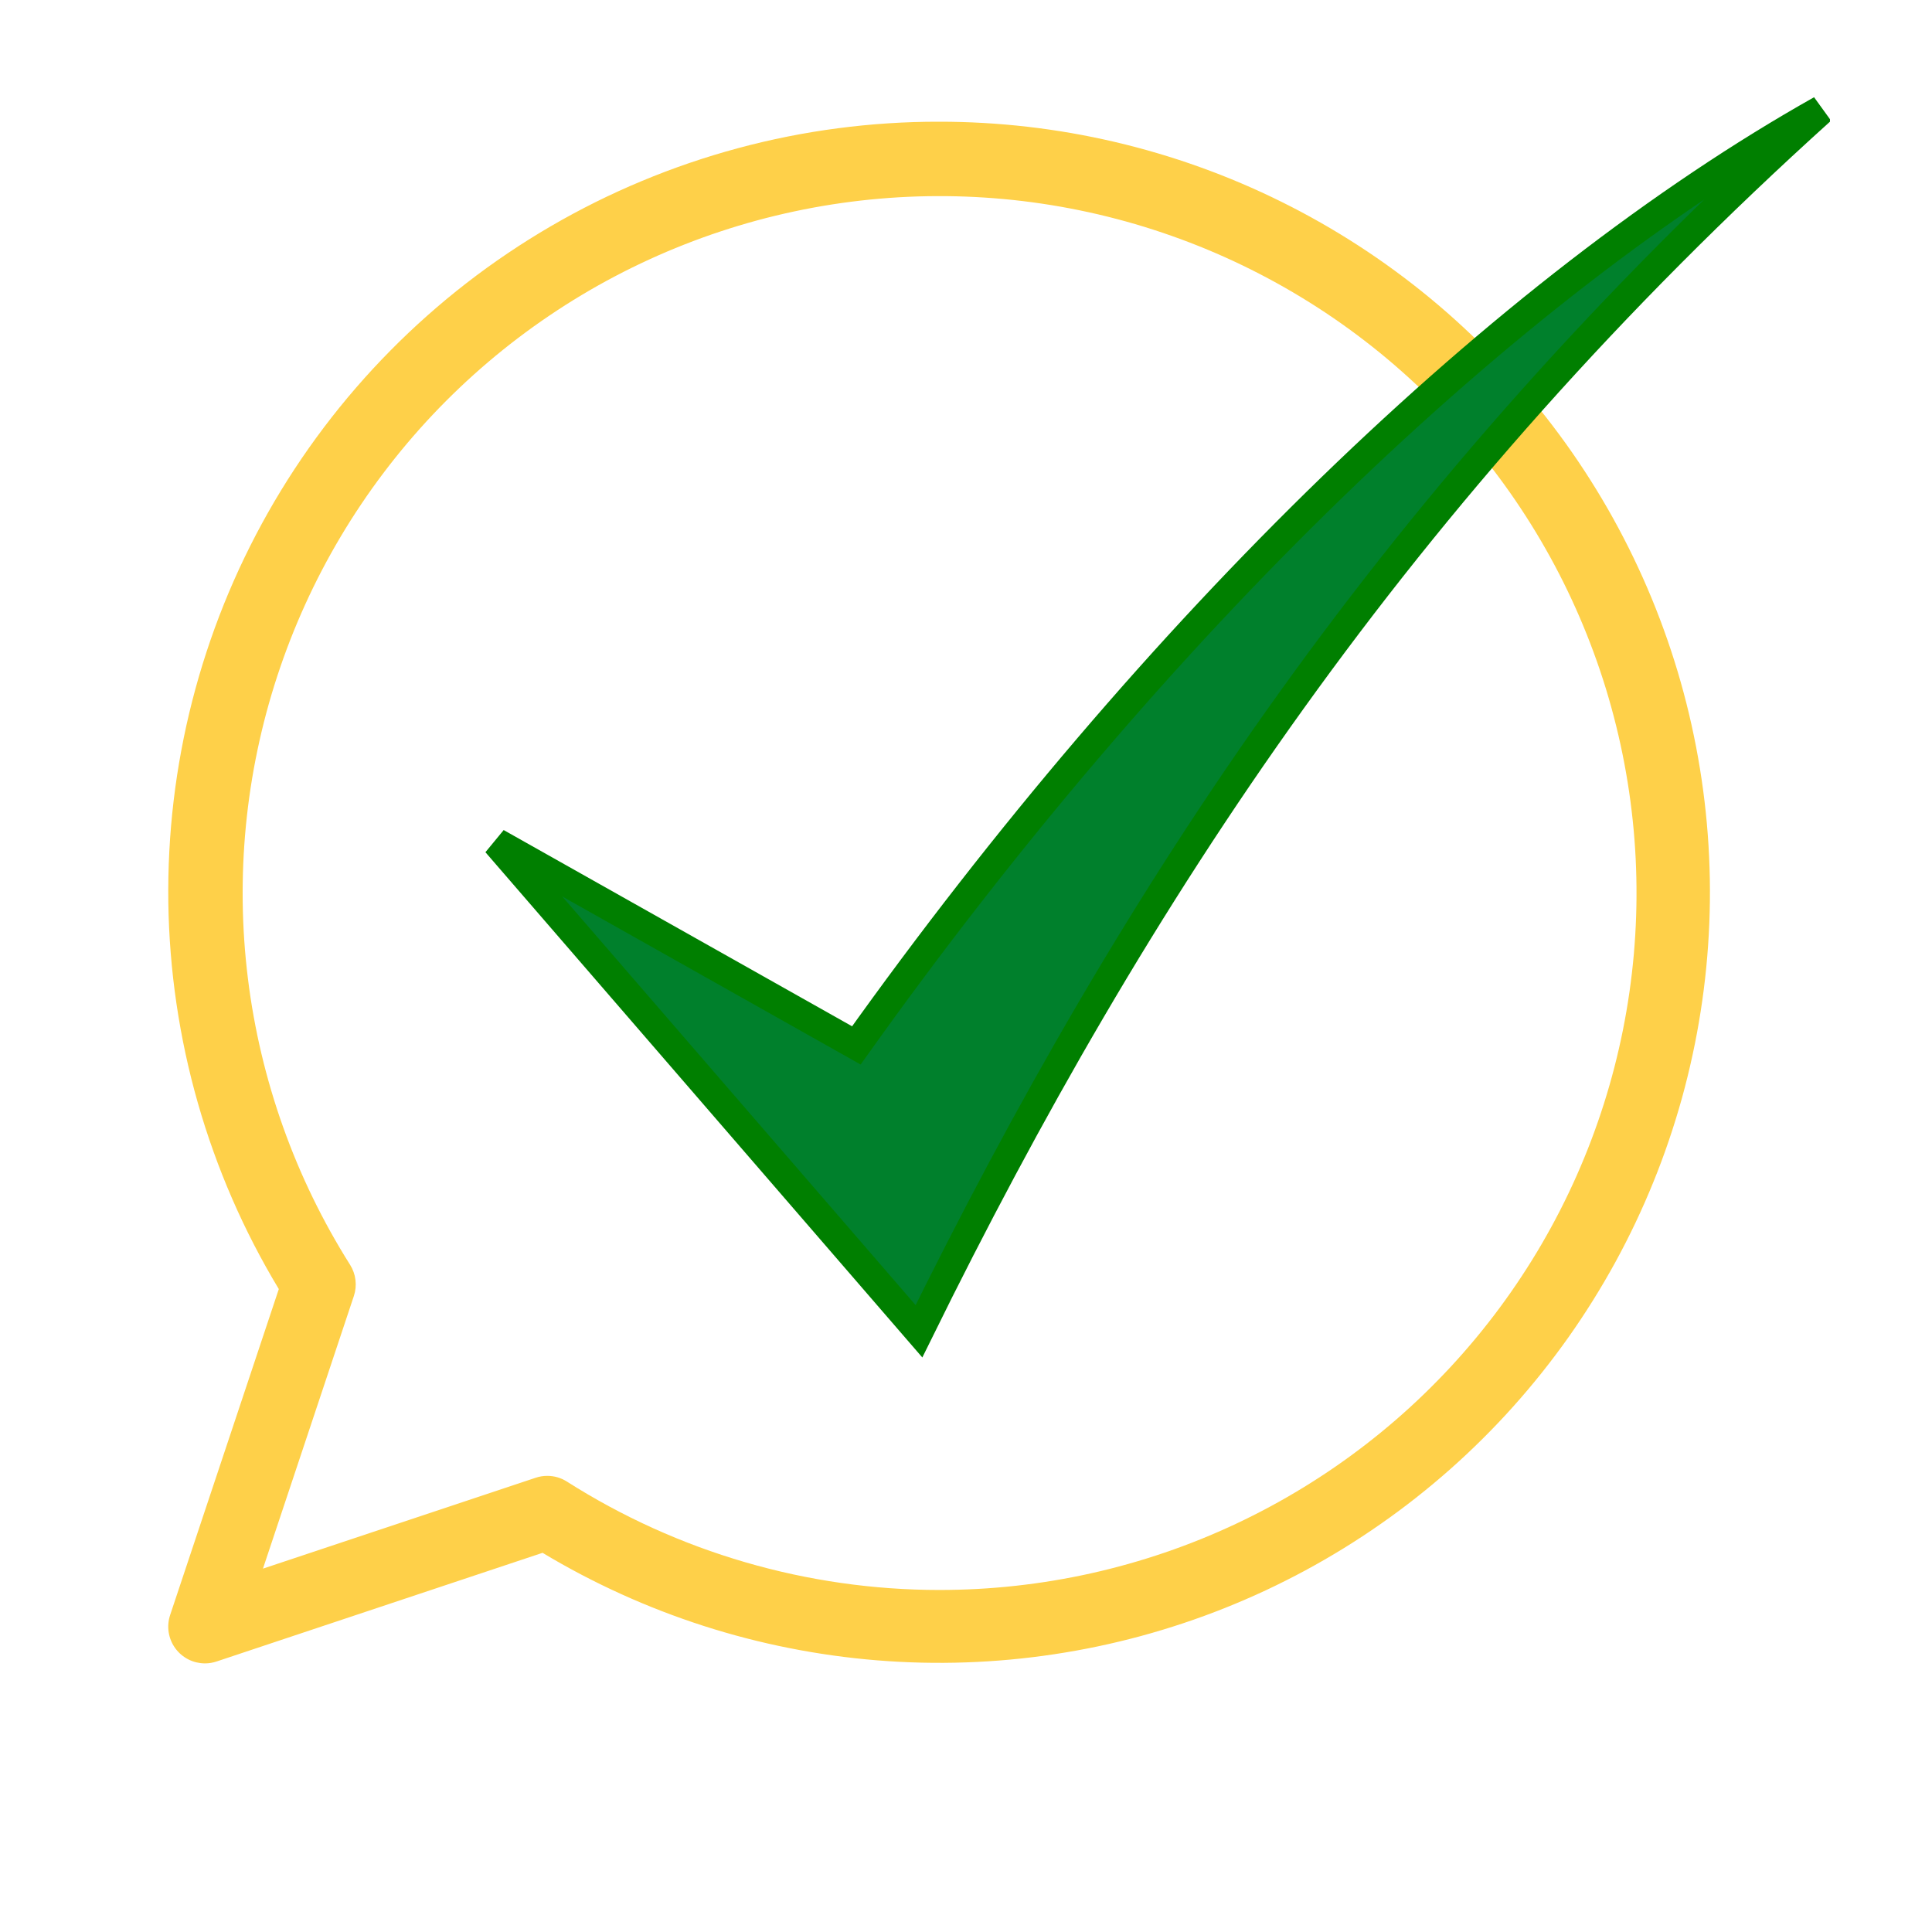 <svg xmlns="http://www.w3.org/2000/svg" xmlns:xlink="http://www.w3.org/1999/xlink" width="500" zoomAndPan="magnify" viewBox="0 0 375 375" height="500" preserveAspectRatio="xMidYMid meet" version="1.0"><defs><clipPath id="397f2c4bed"><path d="M 77.352 106.336 L 286 106.336 L 286 251.422 L 77.352 251.422 Z M 77.352 106.336 " clip-rule="nonzero"/></clipPath><clipPath id="d746600297"><path d="M 86.953 119.055 L 283 119.055 L 283 255.074 L 86.953 255.074 Z M 86.953 119.055 " clip-rule="nonzero"/></clipPath><clipPath id="9ba93b5317"><path d="M 93.449 18.363 L 355.199 18.363 L 355.199 263.613 L 93.449 263.613 Z M 93.449 18.363 " clip-rule="nonzero"/></clipPath></defs><rect x="-37.5" width="450" fill="#ffffff" y="-37.5" height="450" fill-opacity="1"/><rect x="-37.5" width="450" fill="#ffffff" y="-37.5" height="450" fill-opacity="1"/><path fill="#fed049" d="M 182.277 23.625 C 178.984 23.617 175.695 23.723 172.41 23.938 C 169.125 24.148 165.848 24.473 162.586 24.902 C 159.32 25.332 156.074 25.867 152.844 26.512 C 149.613 27.156 146.41 27.906 143.23 28.766 C 140.051 29.621 136.902 30.582 133.789 31.645 C 130.672 32.711 127.594 33.875 124.555 35.145 C 121.516 36.41 118.523 37.777 115.574 39.242 C 112.625 40.711 109.73 42.27 106.883 43.93 C 104.039 45.586 101.25 47.336 98.523 49.176 C 95.793 51.016 93.125 52.945 90.523 54.965 C 87.922 56.98 85.391 59.082 82.926 61.27 C 80.461 63.453 78.074 65.719 75.762 68.062 C 73.445 70.402 71.215 72.82 69.059 75.312 C 66.906 77.801 64.836 80.359 62.852 82.988 C 60.867 85.617 58.973 88.305 57.164 91.059 C 55.359 93.812 53.645 96.621 52.023 99.488 C 50.402 102.352 48.879 105.27 47.449 108.234 C 46.02 111.203 44.691 114.215 43.461 117.27 C 42.234 120.324 41.105 123.414 40.082 126.543 C 39.055 129.672 38.137 132.832 37.32 136.023 C 36.504 139.211 35.793 142.426 35.191 145.664 C 34.586 148.898 34.09 152.152 33.703 155.422 C 33.312 158.691 33.035 161.973 32.863 165.262 C 32.691 168.547 32.629 171.84 32.672 175.133 C 32.719 178.422 32.871 181.711 33.137 184.992 C 33.398 188.273 33.77 191.547 34.25 194.801 C 34.73 198.059 35.316 201.297 36.008 204.52 C 36.703 207.738 37.5 210.93 38.406 214.094 C 39.309 217.262 40.316 220.395 41.43 223.492 C 42.539 226.594 43.75 229.652 45.066 232.672 C 46.379 235.691 47.789 238.664 49.301 241.59 C 50.812 244.516 52.418 247.391 54.117 250.207 L 33.02 313.484 C 32.934 313.75 32.859 314.02 32.801 314.297 C 32.746 314.57 32.707 314.848 32.684 315.129 C 32.656 315.41 32.652 315.691 32.66 315.973 C 32.672 316.254 32.695 316.531 32.738 316.809 C 32.781 317.09 32.84 317.363 32.914 317.633 C 32.988 317.906 33.082 318.172 33.188 318.43 C 33.293 318.691 33.414 318.945 33.551 319.191 C 33.688 319.438 33.84 319.672 34.004 319.902 C 34.168 320.129 34.344 320.348 34.535 320.555 C 34.727 320.762 34.926 320.957 35.141 321.141 C 35.355 321.324 35.578 321.492 35.812 321.648 C 36.043 321.809 36.285 321.949 36.535 322.078 C 36.785 322.207 37.043 322.32 37.309 322.418 C 37.57 322.516 37.84 322.598 38.113 322.664 C 38.387 322.727 38.664 322.777 38.941 322.812 C 39.223 322.844 39.504 322.863 39.785 322.863 C 40.555 322.863 41.305 322.738 42.039 322.492 L 105.312 301.402 C 107.77 302.883 110.273 304.285 112.812 305.621 C 115.355 306.953 117.93 308.215 120.543 309.398 C 123.156 310.586 125.805 311.695 128.48 312.727 C 131.156 313.762 133.863 314.715 136.594 315.594 C 139.328 316.473 142.082 317.27 144.859 317.988 C 147.641 318.707 150.434 319.348 153.25 319.902 C 156.066 320.461 158.895 320.938 161.738 321.332 C 164.578 321.73 167.43 322.043 170.289 322.273 C 173.152 322.504 176.016 322.652 178.887 322.719 C 181.754 322.785 184.621 322.77 187.492 322.668 C 190.359 322.57 193.223 322.387 196.078 322.125 C 198.938 321.859 201.785 321.516 204.621 321.086 C 207.461 320.66 210.281 320.152 213.09 319.562 C 215.898 318.969 218.688 318.301 221.457 317.551 C 224.227 316.797 226.973 315.969 229.695 315.059 C 232.418 314.152 235.113 313.164 237.777 312.102 C 240.441 311.035 243.074 309.898 245.676 308.684 C 248.273 307.465 250.836 306.176 253.363 304.816 C 255.887 303.453 258.371 302.016 260.816 300.512 C 263.258 299.004 265.656 297.43 268.008 295.785 C 270.359 294.145 272.664 292.434 274.918 290.656 C 277.172 288.879 279.371 287.039 281.52 285.137 C 283.668 283.234 285.758 281.27 287.793 279.246 C 289.828 277.223 291.805 275.145 293.719 273.004 C 295.633 270.867 297.484 268.68 299.273 266.434 C 301.062 264.191 302.785 261.898 304.445 259.555 C 306.102 257.211 307.688 254.82 309.207 252.387 C 310.727 249.953 312.176 247.477 313.555 244.961 C 314.93 242.441 316.234 239.887 317.465 237.293 C 318.695 234.699 319.848 232.074 320.926 229.414 C 322.008 226.758 323.008 224.066 323.93 221.352 C 324.855 218.633 325.699 215.895 326.469 213.129 C 327.234 210.363 327.918 207.578 328.523 204.773 C 329.133 201.965 329.656 199.148 330.098 196.312 C 330.543 193.477 330.906 190.629 331.184 187.773 C 331.465 184.918 331.66 182.055 331.777 179.188 C 331.891 176.32 331.926 173.453 331.875 170.582 C 331.824 167.715 331.691 164.848 331.477 161.988 C 331.262 159.125 330.965 156.273 330.586 153.43 C 330.207 150.582 329.746 147.754 329.203 144.934 C 328.66 142.117 328.039 139.316 327.336 136.535 C 326.633 133.75 325.852 130.992 324.988 128.254 C 324.125 125.516 323.184 122.809 322.168 120.125 C 321.148 117.441 320.055 114.789 318.883 112.168 C 317.711 109.551 316.469 106.965 315.148 104.418 C 313.828 101.867 312.438 99.359 310.973 96.891 C 309.508 94.422 307.977 92 306.371 89.621 C 304.77 87.238 303.098 84.906 301.359 82.625 C 299.621 80.34 297.82 78.109 295.953 75.93 C 294.086 73.746 292.16 71.625 290.172 69.555 C 288.184 67.484 286.137 65.477 284.031 63.523 C 281.93 61.57 279.77 59.684 277.559 57.855 C 275.344 56.027 273.082 54.266 270.766 52.57 C 268.453 50.871 266.09 49.242 263.684 47.684 C 261.273 46.121 258.824 44.633 256.328 43.211 C 253.836 41.793 251.305 40.445 248.73 39.172 C 246.16 37.898 243.555 36.699 240.914 35.574 C 238.273 34.449 235.602 33.402 232.902 32.434 C 230.203 31.461 227.477 30.57 224.723 29.758 C 221.973 28.941 219.199 28.211 216.402 27.555 C 213.609 26.902 210.797 26.328 207.973 25.836 C 205.145 25.344 202.305 24.934 199.453 24.605 C 196.602 24.277 193.746 24.031 190.879 23.867 C 188.016 23.703 185.148 23.621 182.277 23.625 Z M 182.277 308.613 C 175.91 308.609 169.578 308.156 163.277 307.254 C 156.977 306.352 150.77 305.012 144.656 303.23 C 138.543 301.453 132.59 299.25 126.789 296.629 C 120.988 294.004 115.402 290.984 110.027 287.57 C 108.863 286.836 107.594 286.465 106.215 286.465 C 105.445 286.465 104.691 286.586 103.961 286.836 L 51.039 304.473 L 68.684 251.559 C 69.02 250.543 69.125 249.504 68.996 248.441 C 68.867 247.379 68.516 246.398 67.949 245.492 C 66.625 243.395 65.363 241.262 64.156 239.098 C 62.953 236.93 61.809 234.734 60.723 232.504 C 59.641 230.277 58.617 228.02 57.656 225.734 C 56.699 223.449 55.801 221.141 54.969 218.805 C 54.133 216.469 53.367 214.113 52.664 211.738 C 51.961 209.359 51.32 206.969 50.75 204.555 C 50.176 202.145 49.672 199.719 49.234 197.277 C 48.793 194.84 48.422 192.391 48.121 189.93 C 47.816 187.469 47.578 185.004 47.41 182.531 C 47.242 180.059 47.141 177.582 47.109 175.102 C 47.078 172.625 47.113 170.148 47.215 167.672 C 47.32 165.195 47.492 162.723 47.73 160.254 C 47.973 157.789 48.277 155.328 48.652 152.879 C 49.027 150.43 49.469 147.992 49.98 145.566 C 50.488 143.141 51.062 140.73 51.703 138.336 C 52.348 135.941 53.051 133.566 53.824 131.211 C 54.598 128.855 55.434 126.523 56.332 124.215 C 57.234 121.906 58.195 119.621 59.223 117.363 C 60.246 115.109 61.332 112.883 62.48 110.684 C 63.629 108.488 64.836 106.324 66.105 104.195 C 67.371 102.062 68.695 99.969 70.078 97.914 C 71.457 95.855 72.895 93.836 74.391 91.859 C 75.883 89.879 77.43 87.945 79.027 86.051 C 80.629 84.156 82.277 82.309 83.977 80.504 C 85.68 78.703 87.43 76.949 89.227 75.242 C 91.023 73.535 92.867 71.879 94.754 70.273 C 96.645 68.668 98.574 67.113 100.547 65.617 C 102.523 64.117 104.535 62.672 106.59 61.285 C 108.641 59.895 110.73 58.562 112.859 57.289 C 114.984 56.016 117.145 54.801 119.336 53.648 C 121.531 52.492 123.754 51.398 126.008 50.367 C 128.258 49.332 130.539 48.363 132.848 47.457 C 135.152 46.547 137.48 45.703 139.836 44.926 C 142.188 44.145 144.559 43.43 146.953 42.781 C 149.344 42.133 151.754 41.551 154.176 41.035 C 156.602 40.516 159.039 40.066 161.488 39.684 C 163.938 39.301 166.395 38.988 168.859 38.738 C 171.324 38.492 173.797 38.312 176.273 38.199 C 178.75 38.09 181.227 38.047 183.703 38.07 C 186.184 38.094 188.66 38.188 191.133 38.348 C 193.605 38.508 196.074 38.734 198.535 39.031 C 200.996 39.328 203.445 39.691 205.887 40.121 C 208.328 40.555 210.754 41.051 213.168 41.613 C 215.582 42.18 217.98 42.809 220.359 43.504 C 222.738 44.203 225.094 44.961 227.43 45.789 C 229.77 46.613 232.082 47.504 234.371 48.457 C 236.656 49.406 238.918 50.422 241.148 51.5 C 243.383 52.578 245.582 53.715 247.754 54.914 C 249.922 56.109 252.059 57.367 254.16 58.684 C 256.262 59.996 258.324 61.371 260.348 62.797 C 262.375 64.227 264.359 65.711 266.305 67.25 C 268.246 68.785 270.148 70.375 272.004 72.02 C 273.859 73.66 275.672 75.352 277.434 77.094 C 279.195 78.836 280.91 80.625 282.578 82.461 C 284.242 84.297 285.855 86.18 287.418 88.102 C 288.977 90.027 290.484 91.992 291.941 94 C 293.395 96.008 294.789 98.055 296.133 100.141 C 297.473 102.223 298.758 104.344 299.98 106.5 C 301.207 108.652 302.371 110.84 303.477 113.059 C 304.578 115.277 305.621 117.527 306.602 119.801 C 307.582 122.078 308.5 124.379 309.355 126.707 C 310.211 129.035 311 131.383 311.727 133.75 C 312.449 136.121 313.109 138.512 313.703 140.918 C 314.297 143.324 314.824 145.742 315.285 148.18 C 315.746 150.613 316.141 153.062 316.469 155.52 C 316.793 157.977 317.055 160.438 317.246 162.91 C 317.438 165.383 317.559 167.855 317.613 170.336 C 317.668 172.812 317.656 175.289 317.574 177.766 C 317.492 180.246 317.344 182.719 317.129 185.188 C 316.91 187.656 316.625 190.117 316.273 192.57 C 315.922 195.023 315.5 197.465 315.016 199.898 C 314.527 202.328 313.973 204.742 313.355 207.141 C 312.734 209.543 312.051 211.922 311.301 214.285 C 310.551 216.648 309.734 218.988 308.855 221.305 C 307.977 223.625 307.035 225.914 306.031 228.18 C 305.027 230.445 303.961 232.684 302.832 234.891 C 301.703 237.098 300.516 239.273 299.27 241.414 C 298.023 243.555 296.715 245.66 295.352 247.73 C 293.992 249.801 292.57 251.832 291.098 253.824 C 289.621 255.816 288.094 257.766 286.512 259.676 C 284.93 261.582 283.297 263.445 281.613 265.266 C 279.926 267.082 278.195 268.855 276.414 270.578 C 274.633 272.301 272.805 273.973 270.93 275.598 C 269.055 277.219 267.141 278.789 265.18 280.305 C 263.219 281.824 261.219 283.285 259.18 284.691 C 257.137 286.102 255.062 287.449 252.945 288.742 C 250.832 290.035 248.684 291.27 246.5 292.445 C 244.316 293.621 242.105 294.734 239.863 295.789 C 237.617 296.84 235.348 297.832 233.051 298.762 C 230.75 299.691 228.43 300.555 226.082 301.355 C 223.738 302.156 221.371 302.891 218.984 303.562 C 216.598 304.234 214.195 304.84 211.777 305.379 C 209.359 305.918 206.926 306.387 204.48 306.793 C 202.035 307.199 199.582 307.535 197.117 307.805 C 194.652 308.078 192.184 308.277 189.707 308.414 C 187.234 308.547 184.758 308.613 182.277 308.613 Z M 125.281 173.242 C 125.281 174.18 125.188 175.105 125.008 176.023 C 124.824 176.941 124.555 177.832 124.195 178.695 C 123.836 179.559 123.398 180.383 122.879 181.16 C 122.359 181.938 121.77 182.656 121.105 183.316 C 120.445 183.98 119.727 184.57 118.945 185.09 C 118.168 185.609 117.348 186.051 116.484 186.406 C 115.621 186.766 114.727 187.035 113.809 187.219 C 112.895 187.402 111.965 187.492 111.031 187.492 C 110.094 187.492 109.168 187.402 108.25 187.219 C 107.332 187.035 106.441 186.766 105.578 186.406 C 104.715 186.051 103.891 185.609 103.113 185.09 C 102.336 184.57 101.617 183.98 100.953 183.316 C 100.293 182.656 99.703 181.938 99.184 181.16 C 98.664 180.383 98.223 179.559 97.867 178.695 C 97.508 177.832 97.238 176.941 97.055 176.023 C 96.871 175.105 96.781 174.18 96.781 173.242 C 96.781 172.309 96.871 171.379 97.055 170.461 C 97.238 169.543 97.508 168.652 97.867 167.789 C 98.223 166.926 98.664 166.105 99.184 165.324 C 99.703 164.547 100.293 163.828 100.953 163.168 C 101.617 162.504 102.336 161.914 103.113 161.395 C 103.891 160.875 104.715 160.438 105.578 160.078 C 106.441 159.719 107.332 159.449 108.25 159.266 C 109.168 159.086 110.094 158.992 111.031 158.992 C 111.965 158.992 112.895 159.086 113.809 159.266 C 114.727 159.449 115.621 159.719 116.484 160.078 C 117.348 160.438 118.168 160.875 118.945 161.395 C 119.727 161.914 120.445 162.504 121.105 163.168 C 121.77 163.828 122.359 164.547 122.879 165.324 C 123.398 166.105 123.836 166.926 124.195 167.789 C 124.555 168.652 124.824 169.543 125.008 170.461 C 125.188 171.379 125.281 172.309 125.281 173.242 Z M 196.527 173.242 C 196.527 174.18 196.438 175.105 196.254 176.023 C 196.07 176.941 195.801 177.832 195.441 178.695 C 195.086 179.559 194.645 180.383 194.125 181.16 C 193.605 181.938 193.016 182.656 192.355 183.316 C 191.691 183.98 190.973 184.57 190.195 185.09 C 189.418 185.609 188.594 186.051 187.73 186.406 C 186.867 186.766 185.977 187.035 185.059 187.219 C 184.141 187.402 183.215 187.492 182.277 187.492 C 181.344 187.492 180.414 187.402 179.496 187.219 C 178.582 187.035 177.688 186.766 176.824 186.406 C 175.961 186.051 175.141 185.609 174.359 185.09 C 173.582 184.57 172.863 183.98 172.203 183.316 C 171.539 182.656 170.949 181.938 170.43 181.16 C 169.91 180.383 169.473 179.559 169.113 178.695 C 168.754 177.832 168.484 176.941 168.301 176.023 C 168.121 175.105 168.027 174.18 168.027 173.242 C 168.027 172.309 168.121 171.379 168.301 170.461 C 168.484 169.543 168.754 168.652 169.113 167.789 C 169.473 166.926 169.91 166.105 170.43 165.324 C 170.949 164.547 171.539 163.828 172.203 163.168 C 172.863 162.504 173.582 161.914 174.359 161.395 C 175.141 160.875 175.961 160.438 176.824 160.078 C 177.688 159.719 178.582 159.449 179.496 159.266 C 180.414 159.086 181.344 158.992 182.277 158.992 C 183.215 158.992 184.141 159.086 185.059 159.266 C 185.977 159.449 186.867 159.719 187.73 160.078 C 188.594 160.438 189.418 160.875 190.195 161.395 C 190.973 161.914 191.691 162.504 192.355 163.168 C 193.016 163.828 193.605 164.547 194.125 165.324 C 194.645 166.105 195.086 166.926 195.441 167.789 C 195.801 168.652 196.07 169.543 196.254 170.461 C 196.438 171.379 196.527 172.309 196.527 173.242 Z M 267.773 173.242 C 267.773 174.18 267.684 175.105 267.5 176.023 C 267.316 176.941 267.047 177.832 266.691 178.695 C 266.332 179.559 265.895 180.383 265.371 181.16 C 264.852 181.938 264.262 182.656 263.602 183.316 C 262.938 183.98 262.219 184.57 261.441 185.09 C 260.664 185.609 259.844 186.051 258.977 186.406 C 258.113 186.766 257.223 187.035 256.305 187.219 C 255.387 187.402 254.461 187.492 253.523 187.492 C 252.59 187.492 251.664 187.402 250.746 187.219 C 249.828 187.035 248.938 186.766 248.07 186.406 C 247.207 186.051 246.387 185.609 245.609 185.09 C 244.832 184.57 244.109 183.98 243.449 183.316 C 242.789 182.656 242.195 181.938 241.676 181.16 C 241.156 180.383 240.719 179.559 240.359 178.695 C 240.004 177.832 239.73 176.941 239.551 176.023 C 239.367 175.105 239.277 174.18 239.277 173.242 C 239.277 172.309 239.367 171.379 239.551 170.461 C 239.73 169.543 240.004 168.652 240.359 167.789 C 240.719 166.926 241.156 166.105 241.676 165.324 C 242.195 164.547 242.789 163.828 243.449 163.168 C 244.109 162.504 244.832 161.914 245.609 161.395 C 246.387 160.875 247.207 160.438 248.07 160.078 C 248.938 159.719 249.828 159.449 250.746 159.266 C 251.664 159.086 252.59 158.992 253.523 158.992 C 254.461 158.992 255.387 159.086 256.305 159.266 C 257.223 159.449 258.113 159.719 258.977 160.078 C 259.844 160.438 260.664 160.875 261.441 161.395 C 262.219 161.914 262.938 162.504 263.602 163.168 C 264.262 163.828 264.852 164.547 265.375 165.324 C 265.895 166.105 266.332 166.926 266.691 167.789 C 267.047 168.652 267.316 169.543 267.5 170.461 C 267.684 171.379 267.773 172.309 267.773 173.242 Z M 267.773 173.242 " fill-opacity="1" fill-rule="nonzero"/><g clip-path="url(#397f2c4bed)"><path fill="#ffffff" d="M 77.352 106.336 L 285.91 106.336 L 285.91 251.422 L 77.352 251.422 Z M 77.352 106.336 " fill-opacity="1" fill-rule="nonzero"/></g><g clip-path="url(#d746600297)"><path fill="#ffffff" d="M 86.953 119.055 L 282.48 119.055 L 282.48 255.074 L 86.953 255.074 Z M 86.953 119.055 " fill-opacity="1" fill-rule="nonzero"/></g><path fill="#00802c" d="M 96.285 163.418 L 178.25 258.355 C 220.012 173.391 271.133 95.223 353.309 21.012 C 291.809 55.648 224.016 121.418 166.105 202.805 Z M 96.285 163.418 " fill-opacity="1" fill-rule="nonzero"/><g clip-path="url(#9ba93b5317)"><path stroke-linecap="butt" transform="matrix(0.285, 0, 0, 0.284, -94.158, 295.365)" fill="none" stroke-linejoin="miter" d="M 668.515 -464.06 L 956.236 -130.163 C 1102.833 -428.986 1282.283 -703.904 1570.745 -964.905 C 1354.862 -843.087 1116.888 -611.775 913.605 -325.536 Z M 668.515 -464.06 " stroke="#007f00" stroke-width="19.892" stroke-opacity="1" stroke-miterlimit="4"/></g></svg>
